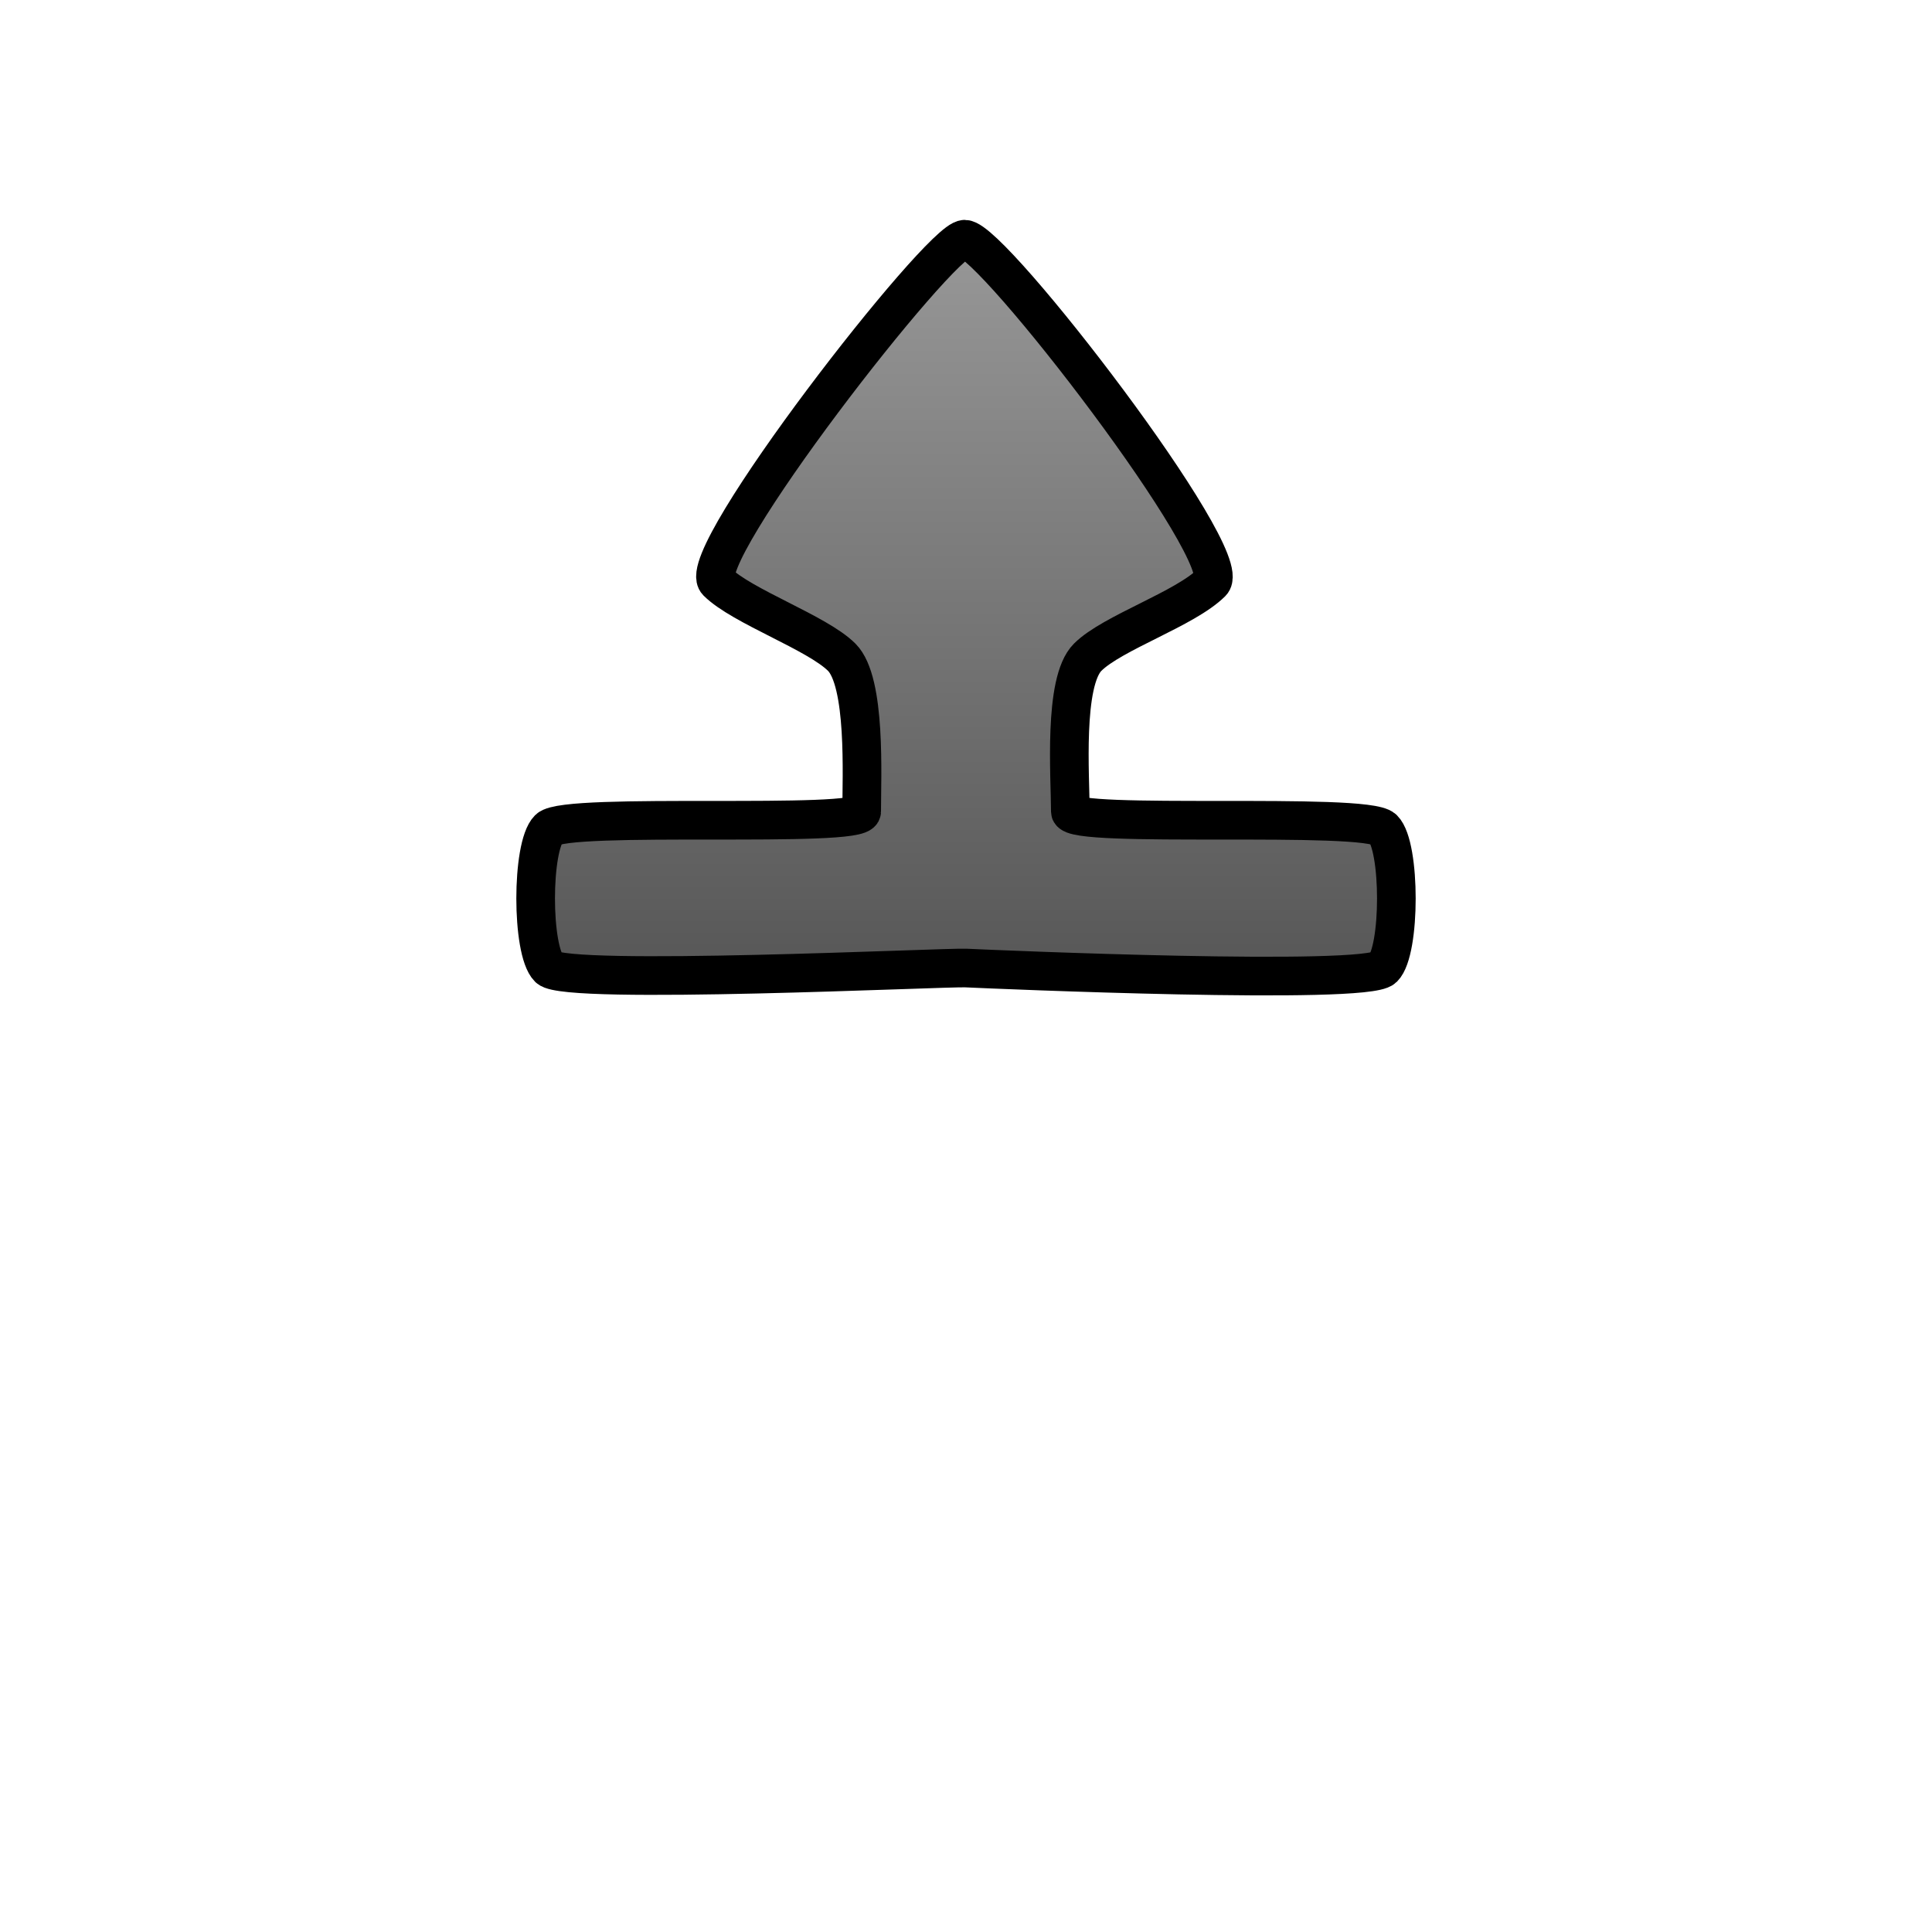 <?xml version="1.0" encoding="UTF-8" standalone="no"?>
<!-- Created with Inkscape (http://www.inkscape.org/) -->
<svg
   xmlns:svg="http://www.w3.org/2000/svg"
   xmlns="http://www.w3.org/2000/svg"
   xmlns:xlink="http://www.w3.org/1999/xlink"
   version="1.0"
   width="500"
   height="500"
   viewBox="0 0 1000 1000"
   id="page"
   xml:space="preserve"><defs
   id="defs38"><linearGradient
   id="linearGradient2218"><stop
     style="stop-color:#999999;stop-opacity:1"
     offset="0"
     id="stop2220" /><stop
     style="stop-color:#555555;stop-opacity:1"
     offset="1"
     id="stop2222" /></linearGradient><linearGradient
   x1="494.343"
   y1="-0.106"
   x2="494.343"
   y2="529.7"
   id="linearGradient2224"
   xlink:href="#linearGradient2218"
   gradientUnits="userSpaceOnUse" />
		<linearGradient
   x1="481.183"
   y1="226.366"
   x2="481.183"
   y2="698.365"
   id="linearGradient4101"
   xlink:href="#linearGradient2218"
   gradientUnits="userSpaceOnUse" /><linearGradient
   x1="481.183"
   y1="226.366"
   x2="481.183"
   y2="698.365"
   id="linearGradient4104"
   xlink:href="#linearGradient2218"
   gradientUnits="userSpaceOnUse" /><linearGradient
   x1="481.183"
   y1="226.366"
   x2="481.183"
   y2="698.365"
   id="linearGradient4107"
   xlink:href="#linearGradient2218"
   gradientUnits="userSpaceOnUse" /><linearGradient
   x1="500"
   y1="105.336"
   x2="500"
   y2="518.32"
   id="linearGradient4206"
   xlink:href="#linearGradient2218"
   gradientUnits="userSpaceOnUse"
   gradientTransform="translate(-1.36756e-5,1.84549e-6)" /><linearGradient
   x1="732.75"
   y1="113.816"
   x2="732.75"
   y2="515.217"
   id="linearGradient4301"
   xlink:href="#linearGradient2218"
   gradientUnits="userSpaceOnUse"
   gradientTransform="translate(2.69155e-5,-3.675092e-5)" /></defs>
<path
   d="M 499.325,123.816 C 486.597,123.816 358.492,288.457 371.208,301.171 C 383.937,313.9 422.957,327.463 435.686,340.192 C 448.415,352.92 446,402.055 446,420.055 C 446,429.055 293,420.055 284,429.055 C 275,438.055 275,492.055 284,501.055 C 293,510.055 489.383,500.547 500,501.055 C 514.85,501.762 707,510.055 716,501.055 C 725,492.055 725,438.055 716,429.055 C 707,420.055 554,429.055 554,420.055 C 554,402.055 550.239,352.919 562.968,340.192 C 575.696,327.463 613.453,315.163 627.113,301.504 C 640.191,288.421 513.538,123.816 499.325,123.816 z "
   style="opacity:1;fill:url(#linearGradient4301);fill-opacity:1;stroke:#000000;stroke-width:20;stroke-linecap:round;stroke-linejoin:round;stroke-miterlimit:1"
   id="path4286" /></svg>